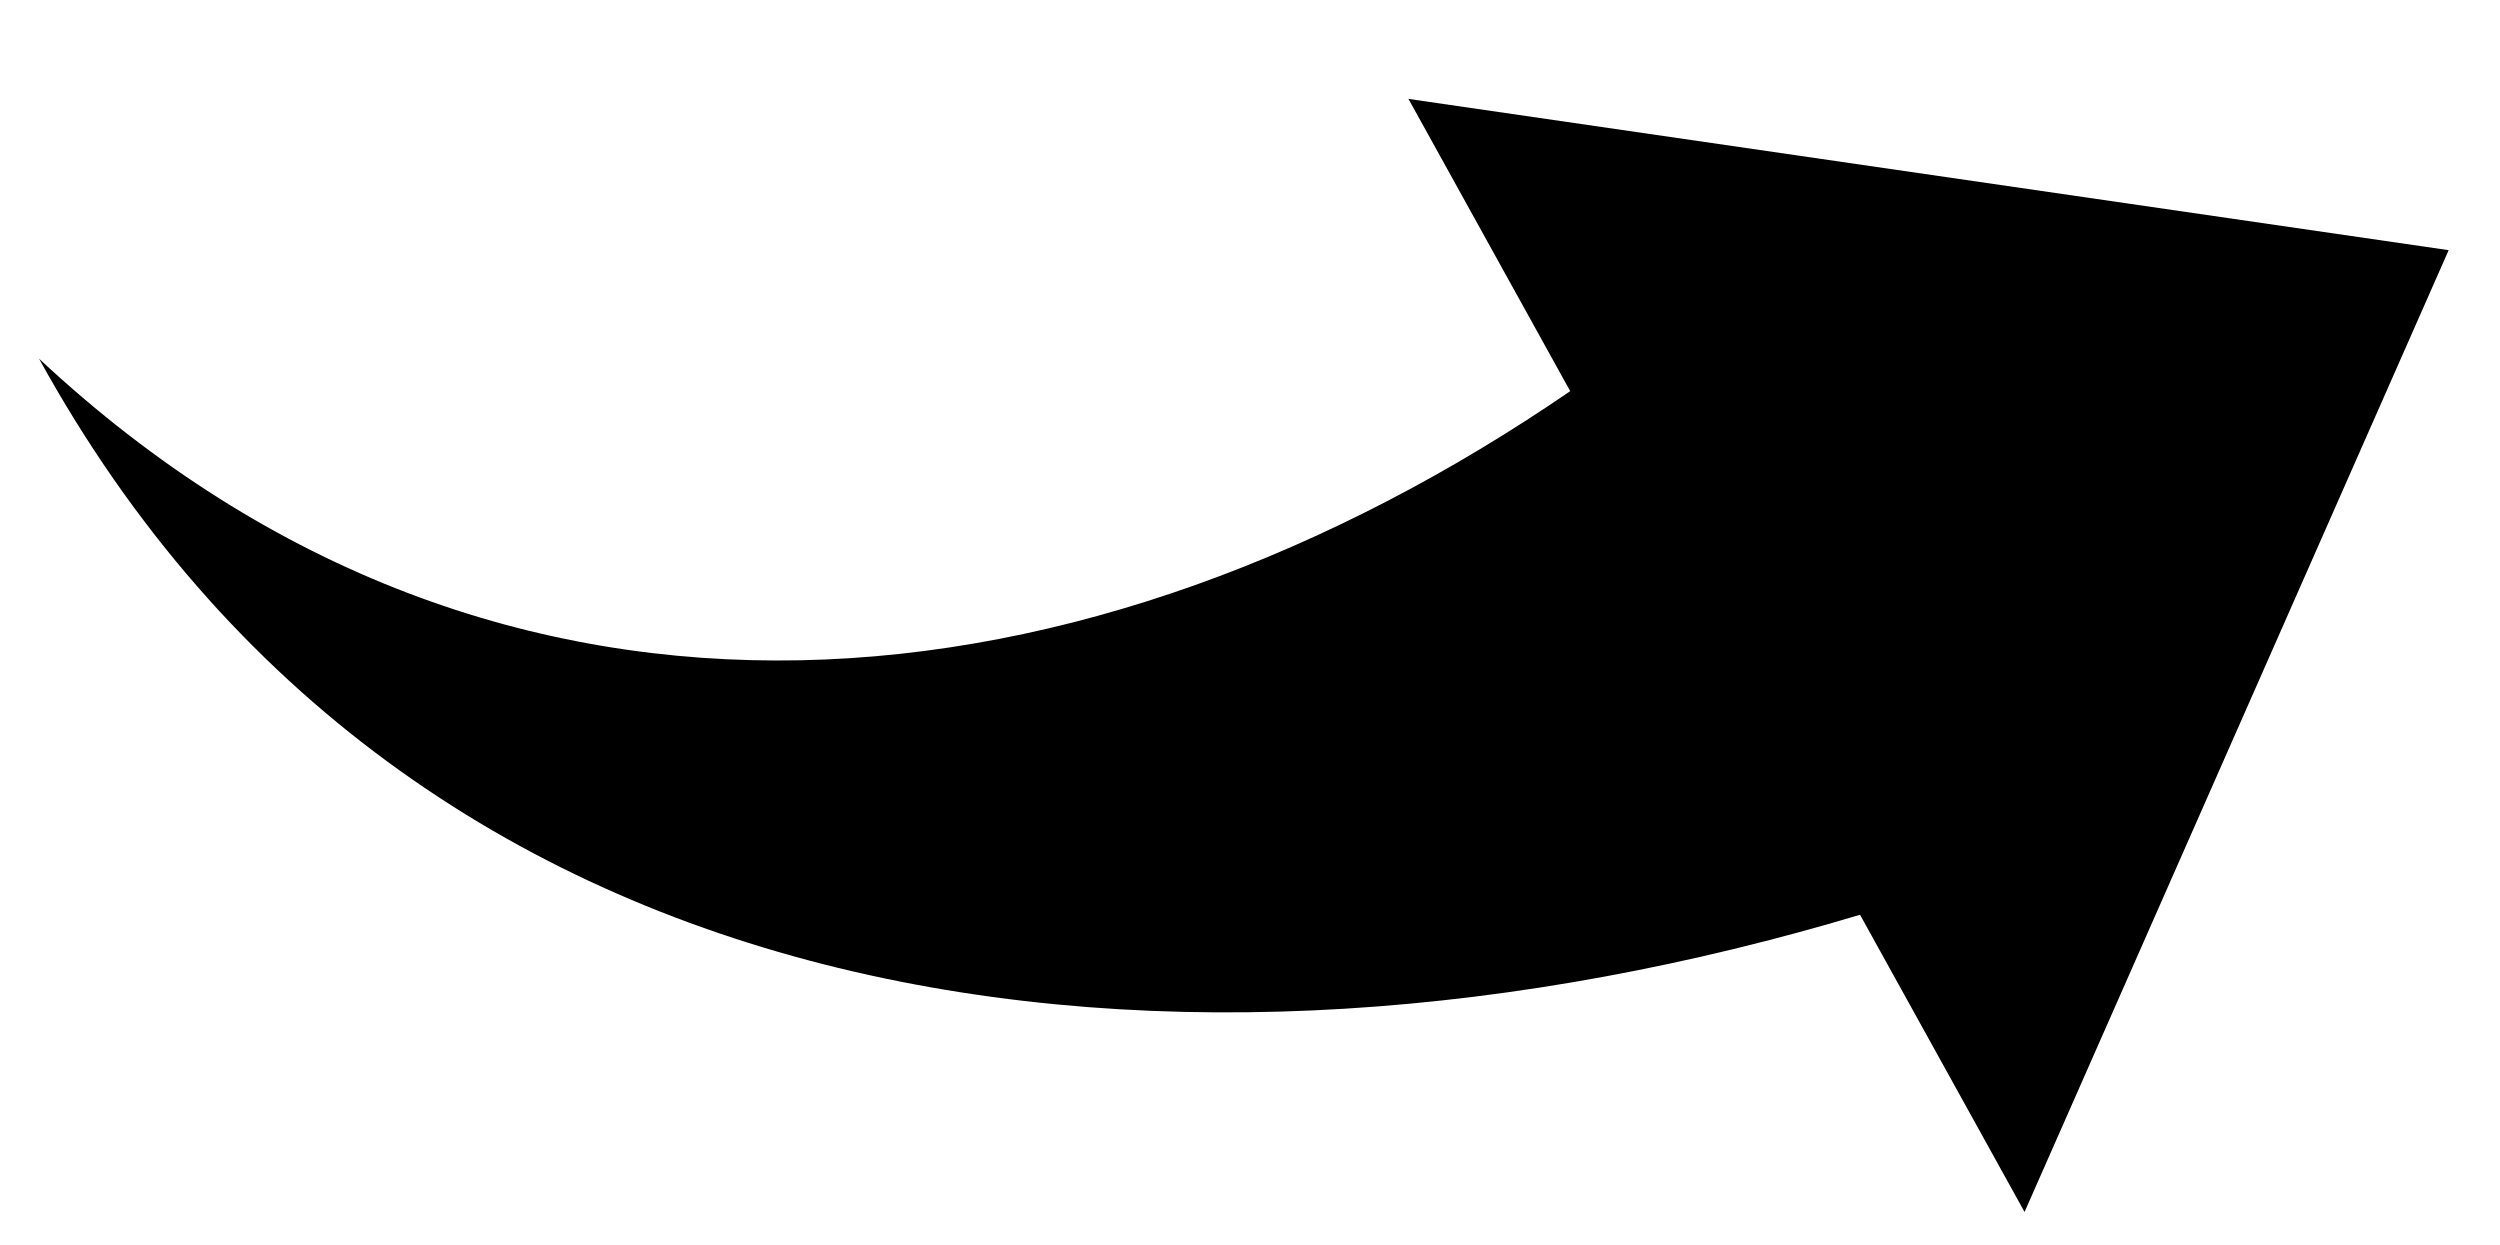 <?xml version="1.0" encoding="utf-8"?>
<!-- Generator: Adobe Illustrator 16.0.0, SVG Export Plug-In . SVG Version: 6.00 Build 0)  -->
<!DOCTYPE svg PUBLIC "-//W3C//DTD SVG 1.1 Tiny//EN" "http://www.w3.org/Graphics/SVG/1.1/DTD/svg11-tiny.dtd">
<svg version="1.1" baseProfile="tiny" id="Layer_1" xmlns="http://www.w3.org/2000/svg" xmlns:xlink="http://www.w3.org/1999/xlink"
	 x="0px" y="0px" width="226.779px" height="112.971px" viewBox="0 0 226.779 112.971" xml:space="preserve">
<path fill="#000000" d="M183.65,109.94l-14.923-26.961C107.821,101.241,37.564,94.403,3.542,32.536
	c42.182,39.385,95.675,32.59,138.894,2.946L127.763,8.972l94.359,13.721L183.65,109.94z M222.123,22.693"/>
</svg>
